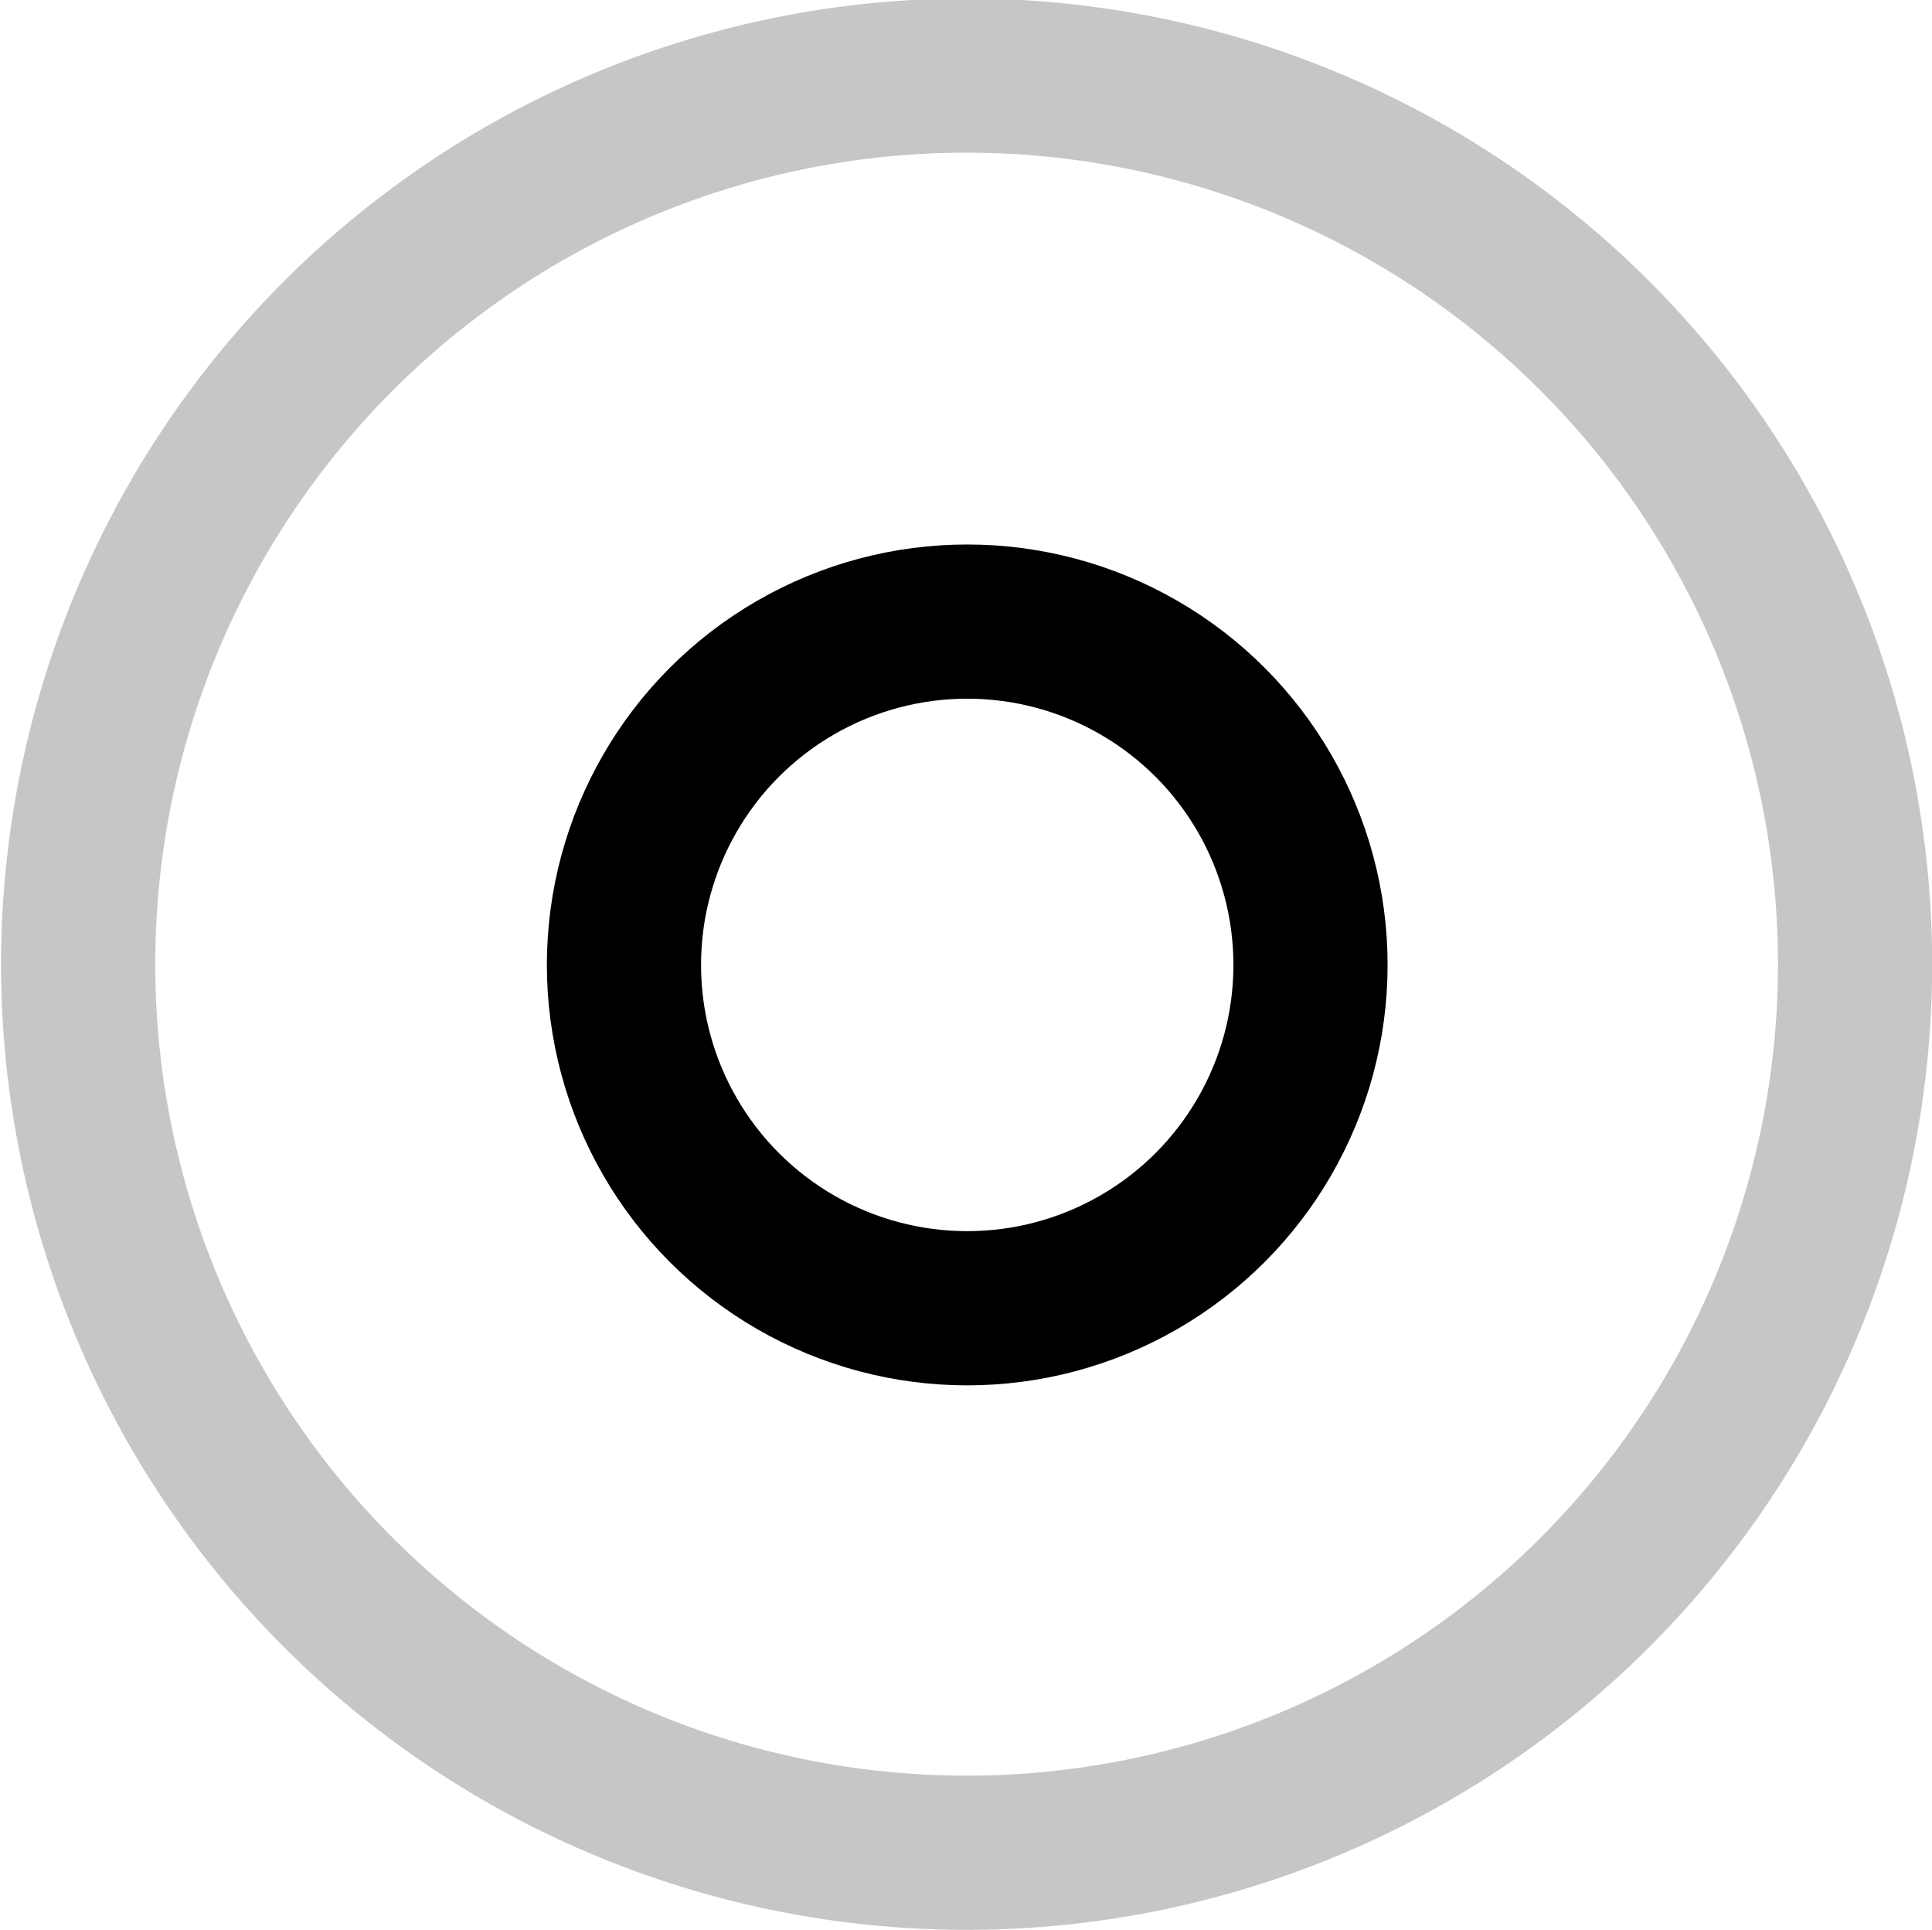 <svg xmlns="http://www.w3.org/2000/svg" width="25.062" height="25.03" viewBox="0 0 25.062 25.03">
<defs>
    <style>
      .cls-1, .cls-2 {
        fill: #fff;
        fill-opacity: 0;
        stroke-linejoin: round;
        stroke-width: 2px;
      }

      .cls-1 {
        stroke: #c6c6c6;
        fill-rule: evenodd;
      }

      .cls-2 {
        stroke: #000;
      }
    </style>
  </defs>
  <path id="Shape_1_copy_11" data-name="Shape 1 copy 11" class="cls-1" d="M209.506,4297.98a11.525,11.525,0,1,1-11.523,11.53A11.526,11.526,0,0,1,209.506,4297.98Z" transform="translate(-196.969 -4297)"/>
  <circle id="Shape_1_copy_11-2" data-name="Shape 1 copy 11" class="cls-2" cx="12.547" cy="12.515" r="4.453"/>
</svg>
